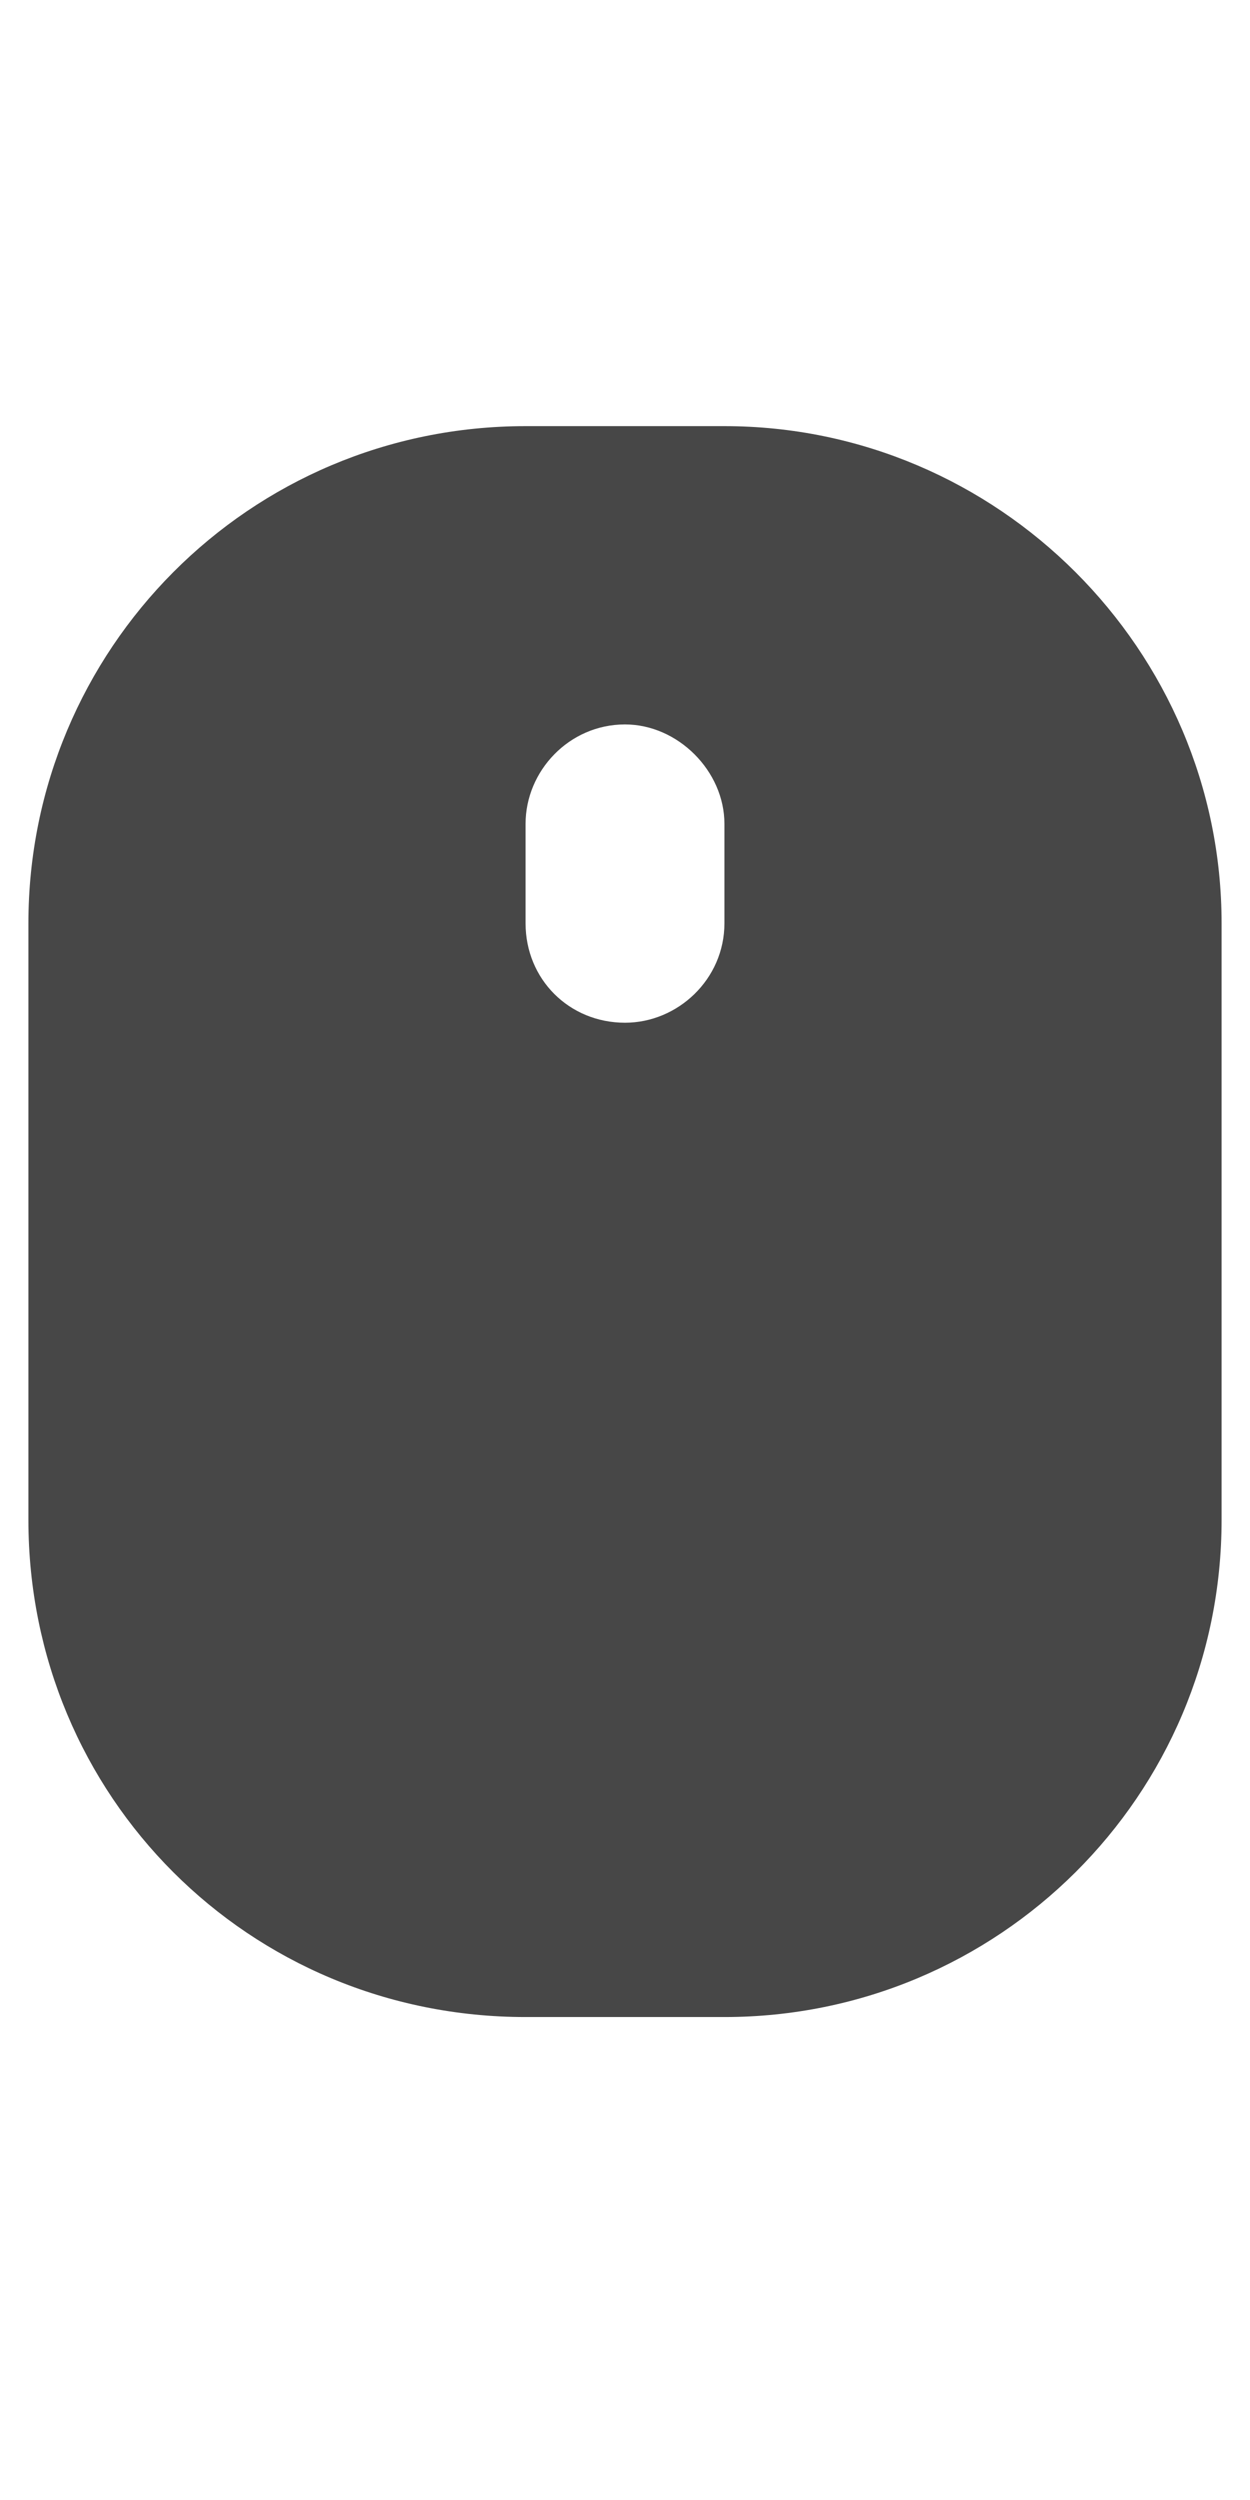 <svg width="11" height="22" viewBox="0 0 11 22" fill="none" xmlns="http://www.w3.org/2000/svg">
<g id="label-paired / sm / computer-mouse-scrollwheel-sm / fill" clip-path="url(#clip0_2556_12742)">
<path id="icon" d="M4.625 3.75H6.375C8.781 3.75 10.75 5.719 10.75 8.125V13.375C10.75 15.809 8.781 17.75 6.375 17.75H4.625C2.191 17.75 0.25 15.809 0.25 13.375V8.125C0.25 5.719 2.191 3.75 4.625 3.75ZM6.375 7.25C6.375 6.785 5.965 6.375 5.5 6.375C5.008 6.375 4.625 6.785 4.625 7.25V8.125C4.625 8.617 5.008 9 5.5 9C5.965 9 6.375 8.617 6.375 8.125V7.25Z" fill="black" fill-opacity="0.72"/>
</g>
<defs>
<clipPath id="clip0_2556_12742">
<rect width="11" height="22" fill="white"/>
</clipPath>
</defs>
</svg>
